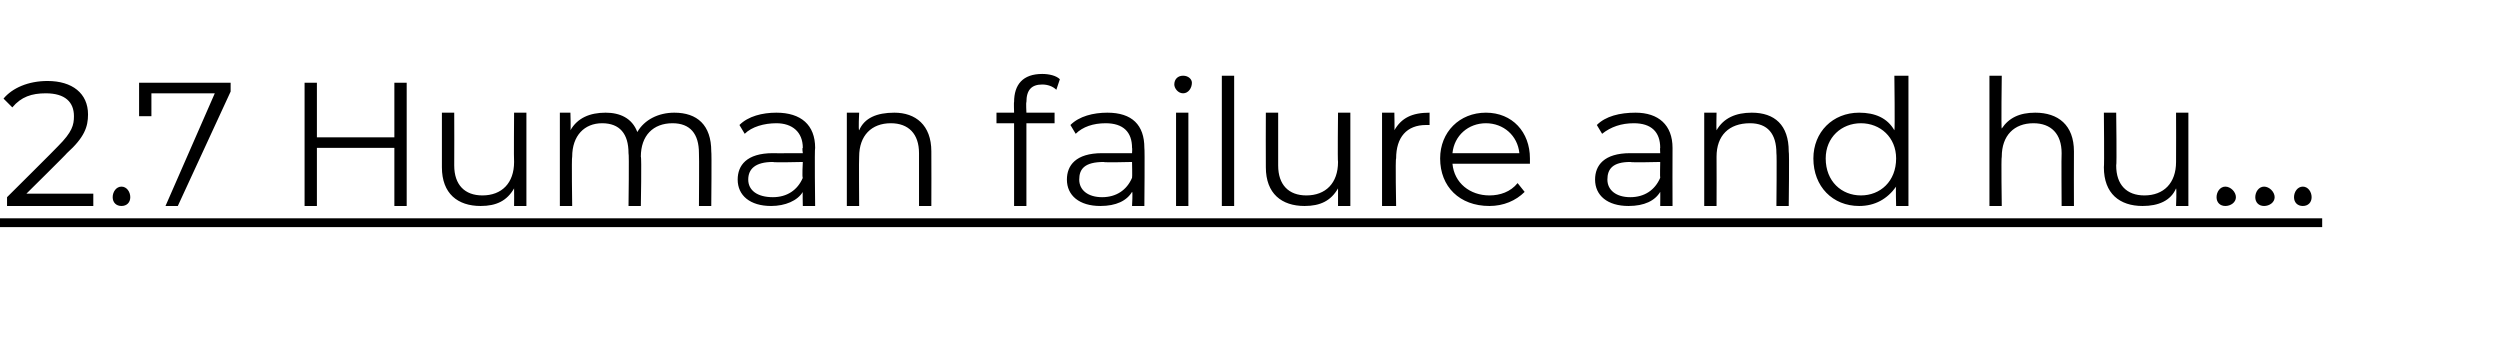 <?xml version="1.0" standalone="no"?>
<!DOCTYPE svg PUBLIC "-//W3C//DTD SVG 1.1//EN" "http://www.w3.org/Graphics/SVG/1.1/DTD/svg11.dtd">
<svg xmlns="http://www.w3.org/2000/svg" version="1.1" width="142px" height="20.5px" viewBox="0 -2 142 20.5" style="top:-2px">
  <desc>2.7 Human failure and hu...</desc>
  <defs/>
  <g class="svg-textframe-underlines">
    <rect class="svg-underline" x="0" y="10.4" width="131.9" height="0.5" style="fill:#000;"/>
  </g>
  <g id="Polygon115639">
    <path d="M 5.3 9 L 5.3 9.7 L 0.4 9.7 L 0.4 9.2 C 0.4 9.2 3.3 6.32 3.3 6.3 C 4.1 5.5 4.2 5.1 4.2 4.6 C 4.2 3.8 3.7 3.3 2.6 3.3 C 1.8 3.3 1.2 3.5 0.7 4.1 C 0.7 4.1 0.2 3.6 0.2 3.6 C 0.7 3 1.6 2.6 2.7 2.6 C 4.1 2.6 5 3.3 5 4.5 C 5 5.2 4.8 5.8 3.8 6.7 C 3.83 6.7 1.5 9 1.5 9 L 5.3 9 Z M 6.4 9.2 C 6.4 8.9 6.6 8.6 6.9 8.6 C 7.2 8.6 7.4 8.9 7.4 9.2 C 7.4 9.5 7.2 9.7 6.9 9.7 C 6.6 9.7 6.4 9.5 6.4 9.2 Z M 13.1 2.7 L 13.1 3.2 L 10.1 9.7 L 9.4 9.7 L 12.2 3.3 L 8.6 3.3 L 8.6 4.6 L 7.9 4.6 L 7.9 2.7 L 13.1 2.7 Z M 23.1 2.7 L 23.1 9.7 L 22.4 9.7 L 22.4 6.4 L 18 6.4 L 18 9.7 L 17.3 9.7 L 17.3 2.7 L 18 2.7 L 18 5.8 L 22.4 5.8 L 22.4 2.7 L 23.1 2.7 Z M 29.9 4.4 L 29.9 9.7 L 29.2 9.7 C 29.2 9.7 29.21 8.72 29.2 8.7 C 28.8 9.4 28.2 9.7 27.3 9.7 C 26 9.7 25.1 9 25.1 7.5 C 25.1 7.47 25.1 4.4 25.1 4.4 L 25.8 4.4 C 25.8 4.4 25.81 7.4 25.8 7.4 C 25.8 8.5 26.4 9.1 27.4 9.1 C 28.5 9.1 29.2 8.4 29.2 7.2 C 29.18 7.18 29.2 4.4 29.2 4.4 L 29.9 4.4 Z M 40.4 6.6 C 40.43 6.63 40.4 9.7 40.4 9.7 L 39.7 9.7 C 39.7 9.7 39.72 6.7 39.7 6.7 C 39.7 5.6 39.2 5 38.2 5 C 37.1 5 36.4 5.7 36.4 6.9 C 36.45 6.92 36.4 9.7 36.4 9.7 L 35.7 9.7 C 35.7 9.7 35.74 6.7 35.7 6.7 C 35.7 5.6 35.2 5 34.2 5 C 33.2 5 32.5 5.7 32.5 6.9 C 32.46 6.92 32.5 9.7 32.5 9.7 L 31.8 9.7 L 31.8 4.4 L 32.4 4.4 C 32.4 4.4 32.43 5.38 32.4 5.4 C 32.8 4.7 33.5 4.4 34.4 4.4 C 35.2 4.4 35.9 4.7 36.2 5.5 C 36.6 4.8 37.4 4.4 38.3 4.4 C 39.6 4.4 40.4 5.1 40.4 6.6 Z M 46.3 6.4 C 46.26 6.42 46.3 9.7 46.3 9.7 L 45.6 9.7 C 45.6 9.7 45.58 8.86 45.6 8.9 C 45.3 9.4 44.6 9.7 43.8 9.7 C 42.6 9.7 41.9 9.1 41.9 8.2 C 41.9 7.4 42.4 6.7 43.9 6.7 C 43.88 6.71 45.6 6.7 45.6 6.7 C 45.6 6.7 45.55 6.39 45.6 6.4 C 45.6 5.5 45 5 44.1 5 C 43.4 5 42.7 5.2 42.3 5.6 C 42.3 5.6 42 5.1 42 5.1 C 42.5 4.6 43.3 4.4 44.1 4.4 C 45.5 4.4 46.3 5.1 46.3 6.4 Z M 45.6 8.1 C 45.55 8.1 45.6 7.2 45.6 7.2 C 45.6 7.2 43.9 7.24 43.9 7.2 C 42.9 7.2 42.5 7.6 42.5 8.2 C 42.5 8.8 43 9.2 43.9 9.2 C 44.7 9.2 45.3 8.8 45.6 8.1 Z M 52.9 6.6 C 52.91 6.63 52.9 9.7 52.9 9.7 L 52.2 9.7 C 52.2 9.7 52.2 6.7 52.2 6.7 C 52.2 5.6 51.6 5 50.6 5 C 49.5 5 48.8 5.7 48.8 6.9 C 48.78 6.92 48.8 9.7 48.8 9.7 L 48.1 9.7 L 48.1 4.4 L 48.8 4.4 C 48.8 4.4 48.75 5.39 48.8 5.4 C 49.1 4.7 49.8 4.4 50.8 4.4 C 52 4.4 52.9 5.1 52.9 6.6 Z M 58.3 3.8 C 58.27 3.8 58.3 4.4 58.3 4.4 L 59.9 4.4 L 59.9 5 L 58.3 5 L 58.3 9.7 L 57.6 9.7 L 57.6 5 L 56.6 5 L 56.6 4.4 L 57.6 4.4 C 57.6 4.4 57.58 3.77 57.6 3.8 C 57.6 2.8 58.1 2.2 59.2 2.2 C 59.6 2.2 60 2.3 60.2 2.5 C 60.2 2.5 60 3.1 60 3.1 C 59.8 2.9 59.5 2.8 59.2 2.8 C 58.6 2.8 58.3 3.1 58.3 3.8 Z M 65 6.4 C 65.03 6.42 65 9.7 65 9.7 L 64.3 9.7 C 64.3 9.7 64.35 8.86 64.3 8.9 C 64 9.4 63.4 9.7 62.5 9.7 C 61.3 9.7 60.6 9.1 60.6 8.2 C 60.6 7.4 61.1 6.7 62.6 6.7 C 62.65 6.71 64.3 6.7 64.3 6.7 C 64.3 6.7 64.32 6.39 64.3 6.4 C 64.3 5.5 63.8 5 62.8 5 C 62.1 5 61.5 5.2 61.1 5.6 C 61.1 5.6 60.8 5.1 60.8 5.1 C 61.3 4.6 62.1 4.4 62.9 4.4 C 64.3 4.4 65 5.1 65 6.4 Z M 64.3 8.1 C 64.32 8.1 64.3 7.2 64.3 7.2 C 64.3 7.2 62.67 7.24 62.7 7.2 C 61.6 7.2 61.3 7.6 61.3 8.2 C 61.3 8.8 61.8 9.2 62.6 9.2 C 63.4 9.2 64 8.8 64.3 8.1 Z M 66.7 2.8 C 66.7 2.5 66.9 2.3 67.2 2.3 C 67.5 2.3 67.7 2.5 67.7 2.7 C 67.7 3 67.5 3.3 67.2 3.3 C 66.9 3.3 66.7 3 66.7 2.8 Z M 66.8 4.4 L 67.5 4.4 L 67.5 9.7 L 66.8 9.7 L 66.8 4.4 Z M 69.4 2.3 L 70.1 2.3 L 70.1 9.7 L 69.4 9.7 L 69.4 2.3 Z M 76.7 4.4 L 76.7 9.7 L 76 9.7 C 76 9.7 76 8.72 76 8.7 C 75.6 9.4 75 9.7 74.1 9.7 C 72.8 9.7 71.9 9 71.9 7.5 C 71.89 7.47 71.9 4.4 71.9 4.4 L 72.6 4.4 C 72.6 4.4 72.6 7.4 72.6 7.4 C 72.6 8.5 73.2 9.1 74.2 9.1 C 75.3 9.1 76 8.4 76 7.2 C 75.97 7.18 76 4.4 76 4.4 L 76.7 4.4 Z M 81.2 4.4 C 81.2 4.4 81.2 5.1 81.2 5.1 C 81.1 5.1 81.1 5.1 81 5.1 C 79.9 5.1 79.3 5.8 79.3 7 C 79.25 7 79.3 9.7 79.3 9.7 L 78.5 9.7 L 78.5 4.4 L 79.2 4.4 C 79.2 4.4 79.22 5.45 79.2 5.4 C 79.6 4.7 80.2 4.4 81.2 4.4 Z M 86.9 7.3 C 86.9 7.3 82.5 7.3 82.5 7.3 C 82.6 8.4 83.5 9.1 84.6 9.1 C 85.2 9.1 85.8 8.9 86.2 8.4 C 86.2 8.4 86.6 8.9 86.6 8.9 C 86.1 9.4 85.4 9.7 84.6 9.7 C 82.9 9.7 81.8 8.6 81.8 7 C 81.8 5.5 82.9 4.4 84.4 4.4 C 85.9 4.4 86.9 5.5 86.9 7 C 86.9 7.1 86.9 7.2 86.9 7.3 Z M 82.5 6.7 C 82.5 6.7 86.3 6.7 86.3 6.7 C 86.2 5.7 85.4 5 84.4 5 C 83.4 5 82.6 5.7 82.5 6.7 Z M 95 6.4 C 94.99 6.42 95 9.7 95 9.7 L 94.3 9.7 C 94.3 9.7 94.31 8.86 94.3 8.9 C 94 9.4 93.4 9.7 92.5 9.7 C 91.3 9.7 90.6 9.1 90.6 8.2 C 90.6 7.4 91.1 6.7 92.6 6.7 C 92.61 6.71 94.3 6.7 94.3 6.7 C 94.3 6.7 94.28 6.39 94.3 6.4 C 94.3 5.5 93.8 5 92.8 5 C 92.1 5 91.5 5.2 91 5.6 C 91 5.6 90.7 5.1 90.7 5.1 C 91.2 4.6 92 4.4 92.9 4.4 C 94.2 4.4 95 5.1 95 6.4 Z M 94.3 8.1 C 94.28 8.1 94.3 7.2 94.3 7.2 C 94.3 7.2 92.63 7.24 92.6 7.2 C 91.6 7.2 91.3 7.6 91.3 8.2 C 91.3 8.8 91.8 9.2 92.6 9.2 C 93.4 9.2 94 8.8 94.3 8.1 Z M 101.6 6.6 C 101.64 6.63 101.6 9.7 101.6 9.7 L 100.9 9.7 C 100.9 9.7 100.93 6.7 100.9 6.7 C 100.9 5.6 100.4 5 99.4 5 C 98.2 5 97.5 5.7 97.5 6.9 C 97.51 6.92 97.5 9.7 97.5 9.7 L 96.8 9.7 L 96.8 4.4 L 97.5 4.4 C 97.5 4.4 97.48 5.39 97.5 5.4 C 97.9 4.7 98.6 4.4 99.5 4.4 C 100.8 4.4 101.6 5.1 101.6 6.6 Z M 108.4 2.3 L 108.4 9.7 L 107.7 9.7 C 107.7 9.7 107.67 8.64 107.7 8.6 C 107.2 9.3 106.5 9.7 105.6 9.7 C 104.1 9.7 103 8.6 103 7 C 103 5.5 104.1 4.4 105.6 4.4 C 106.5 4.4 107.2 4.7 107.6 5.4 C 107.64 5.42 107.6 2.3 107.6 2.3 L 108.4 2.3 Z M 107.7 7 C 107.7 5.8 106.8 5 105.7 5 C 104.6 5 103.7 5.8 103.7 7 C 103.7 8.3 104.6 9.1 105.7 9.1 C 106.8 9.1 107.7 8.3 107.7 7 Z M 117.8 6.6 C 117.79 6.63 117.8 9.7 117.8 9.7 L 117.1 9.7 C 117.1 9.7 117.08 6.7 117.1 6.7 C 117.1 5.6 116.5 5 115.5 5 C 114.4 5 113.7 5.7 113.7 6.9 C 113.66 6.92 113.7 9.7 113.7 9.7 L 113 9.7 L 113 2.3 L 113.7 2.3 C 113.7 2.3 113.66 5.34 113.7 5.3 C 114.1 4.7 114.7 4.4 115.6 4.4 C 116.9 4.4 117.8 5.1 117.8 6.6 Z M 124.3 4.4 L 124.3 9.7 L 123.6 9.7 C 123.6 9.7 123.64 8.72 123.6 8.7 C 123.3 9.4 122.6 9.7 121.7 9.7 C 120.4 9.7 119.5 9 119.5 7.5 C 119.53 7.47 119.5 4.4 119.5 4.4 L 120.2 4.4 C 120.2 4.4 120.24 7.4 120.2 7.4 C 120.2 8.5 120.8 9.1 121.8 9.1 C 122.9 9.1 123.6 8.4 123.6 7.2 C 123.61 7.18 123.6 4.4 123.6 4.4 L 124.3 4.4 Z M 125.9 9.2 C 125.9 8.9 126.1 8.6 126.4 8.6 C 126.7 8.6 127 8.9 127 9.2 C 127 9.5 126.7 9.7 126.4 9.7 C 126.1 9.7 125.9 9.5 125.9 9.2 Z M 128.1 9.2 C 128.1 8.9 128.3 8.6 128.6 8.6 C 128.9 8.6 129.2 8.9 129.2 9.2 C 129.2 9.5 128.9 9.7 128.6 9.7 C 128.3 9.7 128.1 9.5 128.1 9.2 Z M 130.3 9.2 C 130.3 8.9 130.5 8.6 130.8 8.6 C 131.1 8.6 131.3 8.9 131.3 9.2 C 131.3 9.5 131.1 9.7 130.8 9.7 C 130.5 9.7 130.3 9.5 130.3 9.2 Z " stroke="none" fill="#000"/>
  </g>
</svg>